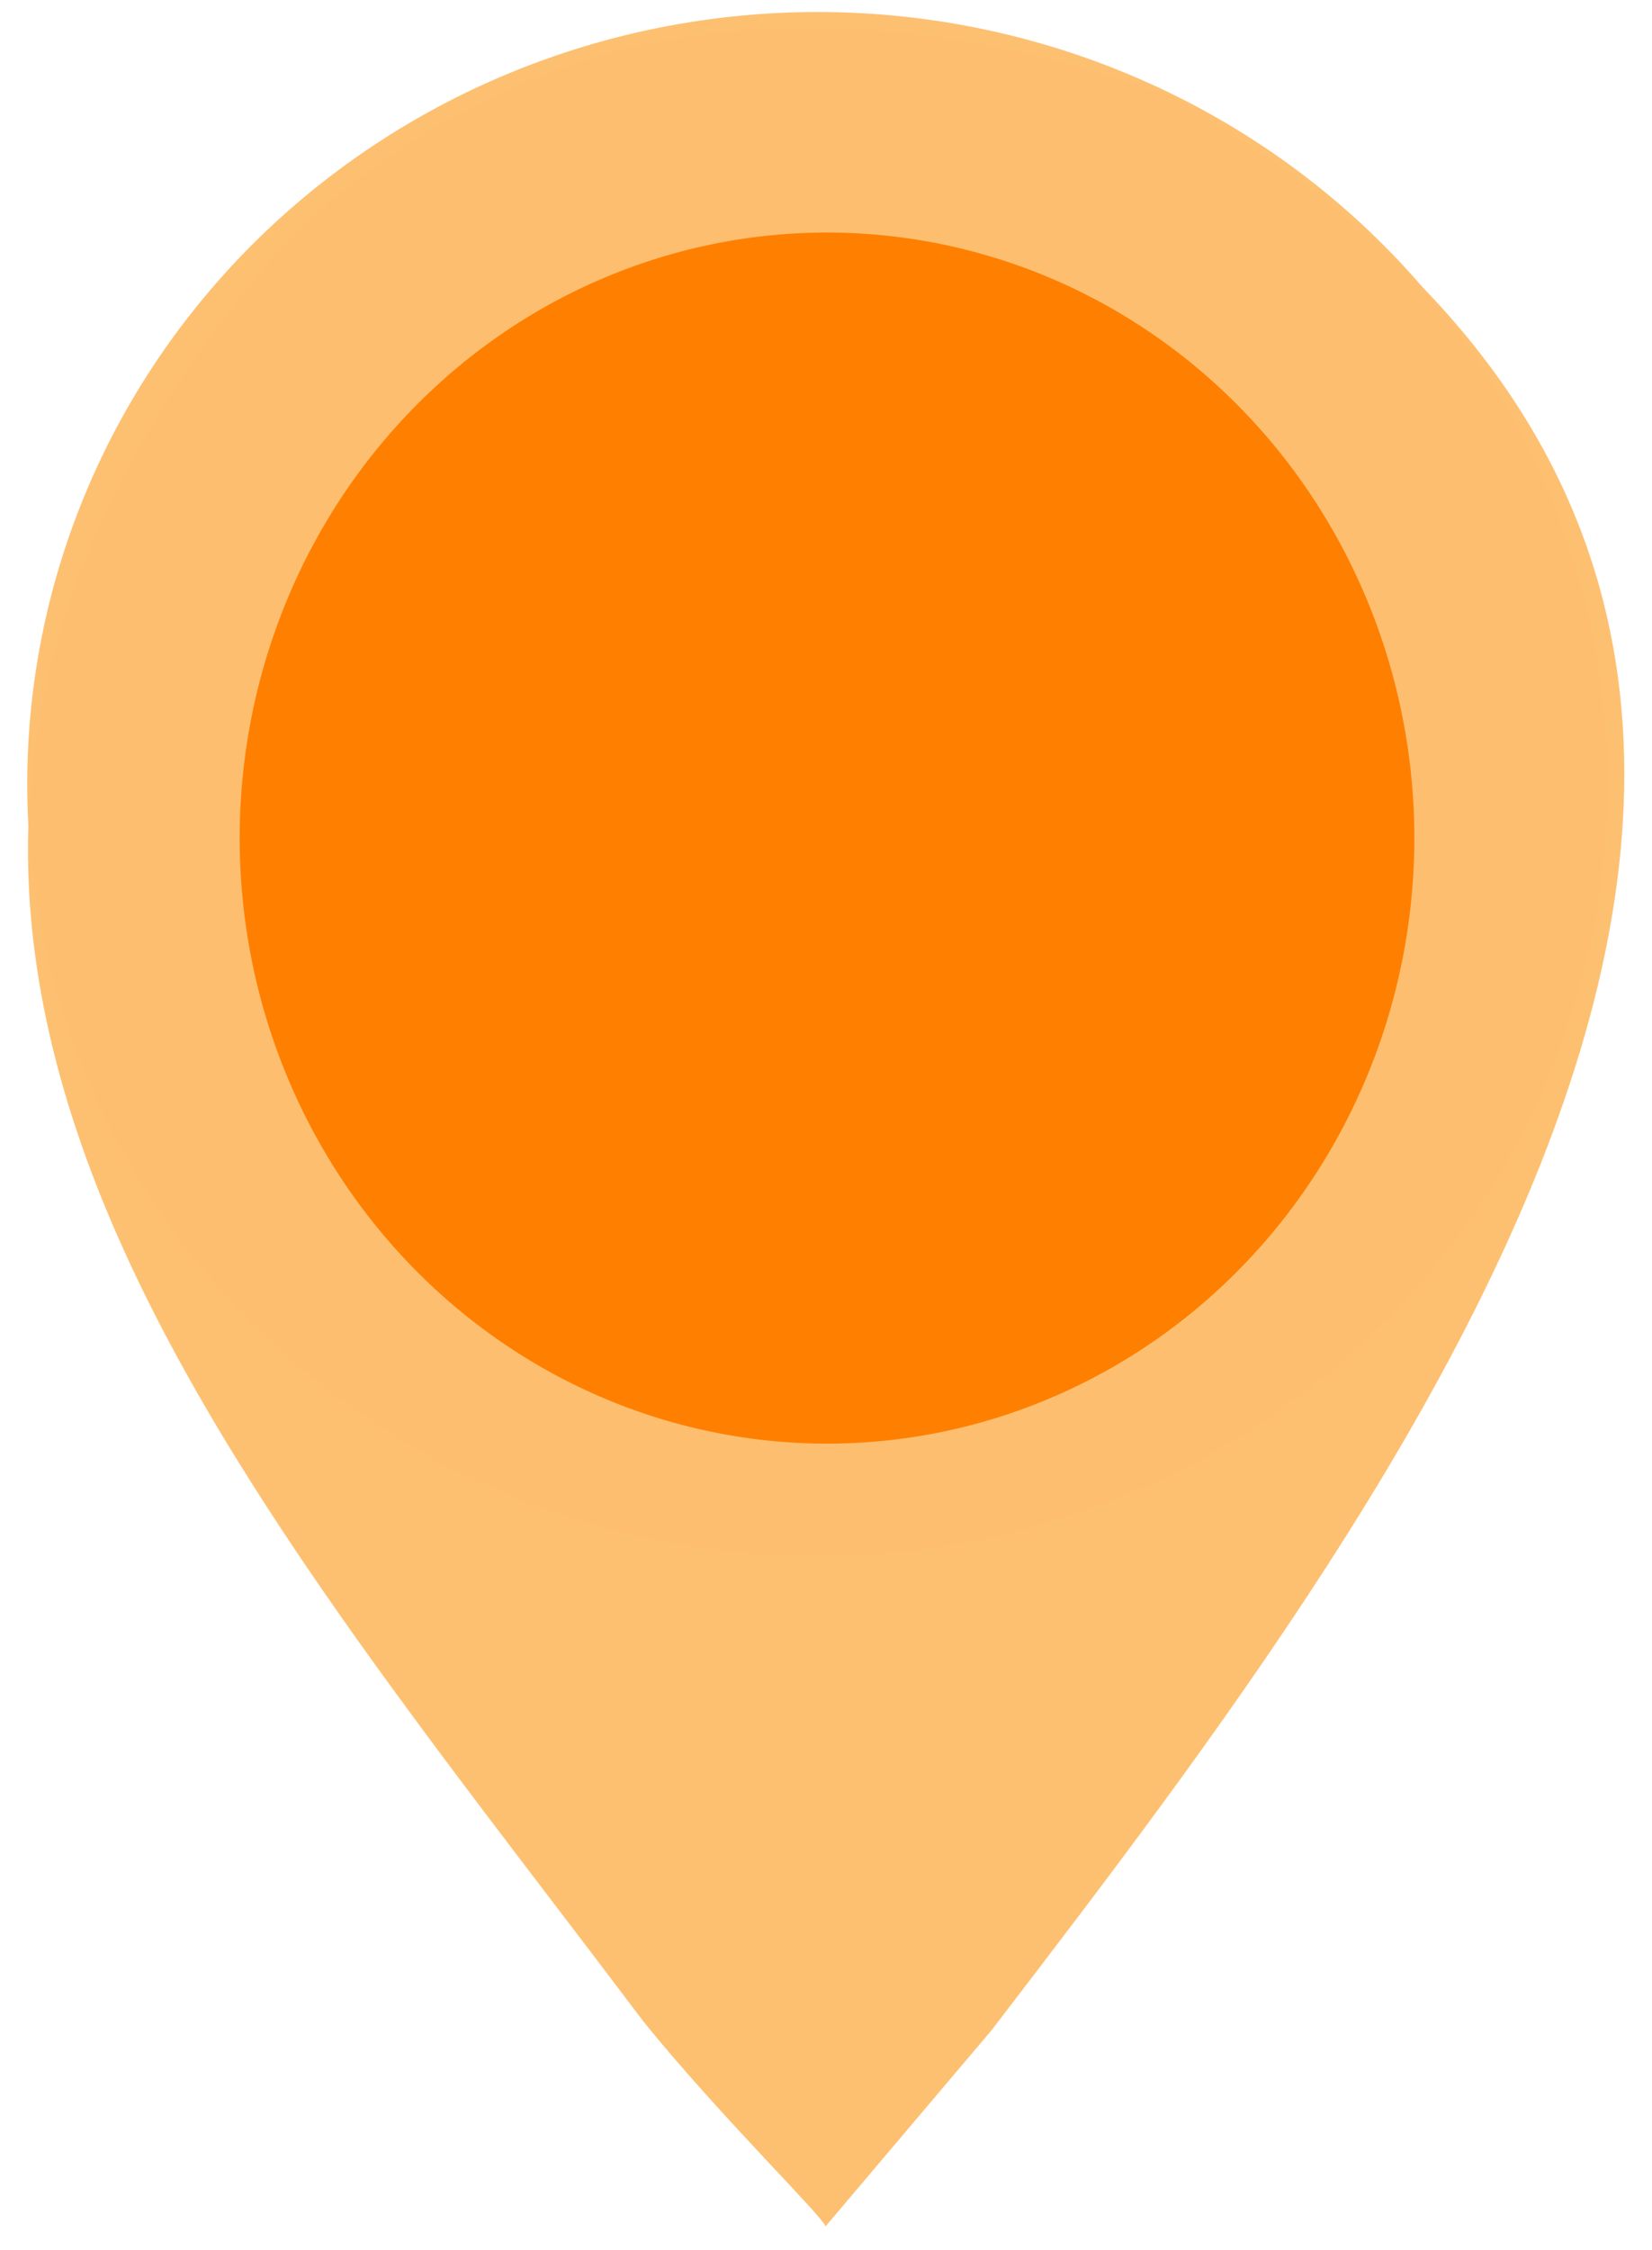 <?xml version="1.0" encoding="UTF-8" standalone="no"?>
<!-- Created with Inkscape (http://www.inkscape.org/) -->

<svg
   xmlns:dc="http://purl.org/dc/elements/1.1/"
   xmlns:cc="http://creativecommons.org/ns#"
   xmlns:rdf="http://www.w3.org/1999/02/22-rdf-syntax-ns#"
   xmlns:svg="http://www.w3.org/2000/svg"
   xmlns="http://www.w3.org/2000/svg"
   xmlns:sodipodi="http://sodipodi.sourceforge.net/DTD/sodipodi-0.dtd"
   xmlns:inkscape="http://www.inkscape.org/namespaces/inkscape"
   id="svg2816"
   version="1.1"
   inkscape:version="0.91 r13725"
   width="94"
   height="128"
   sodipodi:docname="Map_pin_icon_green.svg">
  <defs
     id="defs2820">
    <inkscape:perspective
       sodipodi:type="inkscape:persp3d"
       inkscape:vp_x="0 : 0.5 : 1"
       inkscape:vp_y="0 : 1000 : 0"
       inkscape:vp_z="1 : 0.5 : 1"
       inkscape:persp3d-origin="0.5 : 0.33333333 : 1"
       id="perspective2824" />
  </defs>
  <sodipodi:namedview
     pagecolor="#ffffff"
     bordercolor="#666666"
     borderopacity="1"
     objecttolerance="10"
     gridtolerance="10"
     guidetolerance="10"
     inkscape:pageopacity="0"
     inkscape:pageshadow="2"
     inkscape:window-width="1920"
     inkscape:window-height="1017"
     id="namedview2818"
     showgrid="false"
     inkscape:zoom="3.0991164"
     inkscape:cx="-5.0939007"
     inkscape:cy="60.493358"
     inkscape:window-x="1912"
     inkscape:window-y="-8"
     inkscape:window-maximized="1"
     inkscape:current-layer="svg2816" />
  <path
     style="fill:#fdbf6f;fill-opacity:0.988"
     d="M 46.977,126.643 C 46.694,125.956 40.814,120.206 36.603,114.981 11.656,81.858 -16.158,51.083 16.32,13.683 30.701,-0.211 48.433,-1.003 66.663,5.473 117.992,35.175 80.829,83.628 56.427,115.481 l -9.45,11.163 z M 62.417,75.872 C 96.654,51.387 70.185,4.239 32.569,19.913 21.585,25.77 16.135,35.961 15.944,47.981 c -0.524,11.693 5.685,21.471 15.526,27.461 7.055,3.84 10.157,4.534 18.146,4.058 5.178,-0.309 8.161,-1.154 12.801,-3.627 z"
     id="path4127"
     sodipodi:nodetypes="ccccccccccsc" />
  <path
     sodipodi:type="arc"
     style="fill:#fdbf6f;fill-opacity:0.988;fill-rule:nonzero;stroke:none"
     id="path4129"
     sodipodi:cx="52.363636"
     sodipodi:cy="49.05526"
     sodipodi:rx="51.222816"
     sodipodi:ry="41.754009"
     d="m 41.682,89.891 a 51.223,41.754 0 1 1 1.277,0.208"
     sodipodi:start="1.7808687"
     sodipodi:end="8.0386371"
     sodipodi:open="true"
     transform="matrix(0.878,0,0,1.052,0.555,-6.995)" />
  <path
     sodipodi:type="arc"
     style="opacity:0.34;fill:#000000;fill-opacity:0;fill-rule:nonzero;stroke:none"
     id="path4131"
     sodipodi:cx="49.05526"
     sodipodi:cy="48.59893"
     sodipodi:rx="26.010695"
     sodipodi:ry="20.991087"
     d="m 43.631,69.129 a 26.011,20.991 0 1 1 0.648,0.105"
     sodipodi:start="1.7808687"
     sodipodi:end="8.0386371"
     sodipodi:open="true"
     transform="translate(0.645,0)" />
  <path
     sodipodi:type="arc"
     style="fill:#ff7f00;fill-opacity:0;fill-rule:nonzero;stroke:none"
     id="path4135"
     sodipodi:cx="35.365417"
     sodipodi:cy="102.78788"
     sodipodi:rx="16.655972"
     sodipodi:ry="11.750445"
     d="m 31.892,114.28 a 16.656,11.75 0 1 1 0.415,0.059"
     sodipodi:start="1.7808687"
     sodipodi:end="8.0386371"
     sodipodi:open="true"
     transform="translate(0.645,0)" />
  <path
     sodipodi:type="arc"
     style="fill:#ff7f00;fill-opacity:1;fill-rule:nonzero;stroke:none"
     id="path4149"
     sodipodi:cx="52.705883"
     sodipodi:cy="52.021389"
     sodipodi:rx="34.452763"
     sodipodi:ry="33.540108"
     d="m 45.521,84.824 a 34.453,33.54 0 1 1 0.859,0.167"
     sodipodi:start="1.7808687"
     sodipodi:end="8.0386371"
     sodipodi:open="true"
     transform="matrix(0.97,0,0,1.027,-4.059,-5.75)" />
  <path
     sodipodi:type="arc"
     style="fill:#ff7f00;fill-opacity:1;fill-rule:nonzero;stroke:none"
     id="path4184"
     sodipodi:cx="64.211853"
     sodipodi:cy="68.789574"
     sodipodi:rx="34.203297"
     sodipodi:ry="36.623341"
     d="m 57.079,104.608 a 34.203,36.623 0 1 1 0.852,0.183"
     sodipodi:start="1.7808687"
     sodipodi:end="8.0386371"
     sodipodi:open="true"
     transform="matrix(0.646,0,0,0.617,5.126,4.901)" />
</svg>
